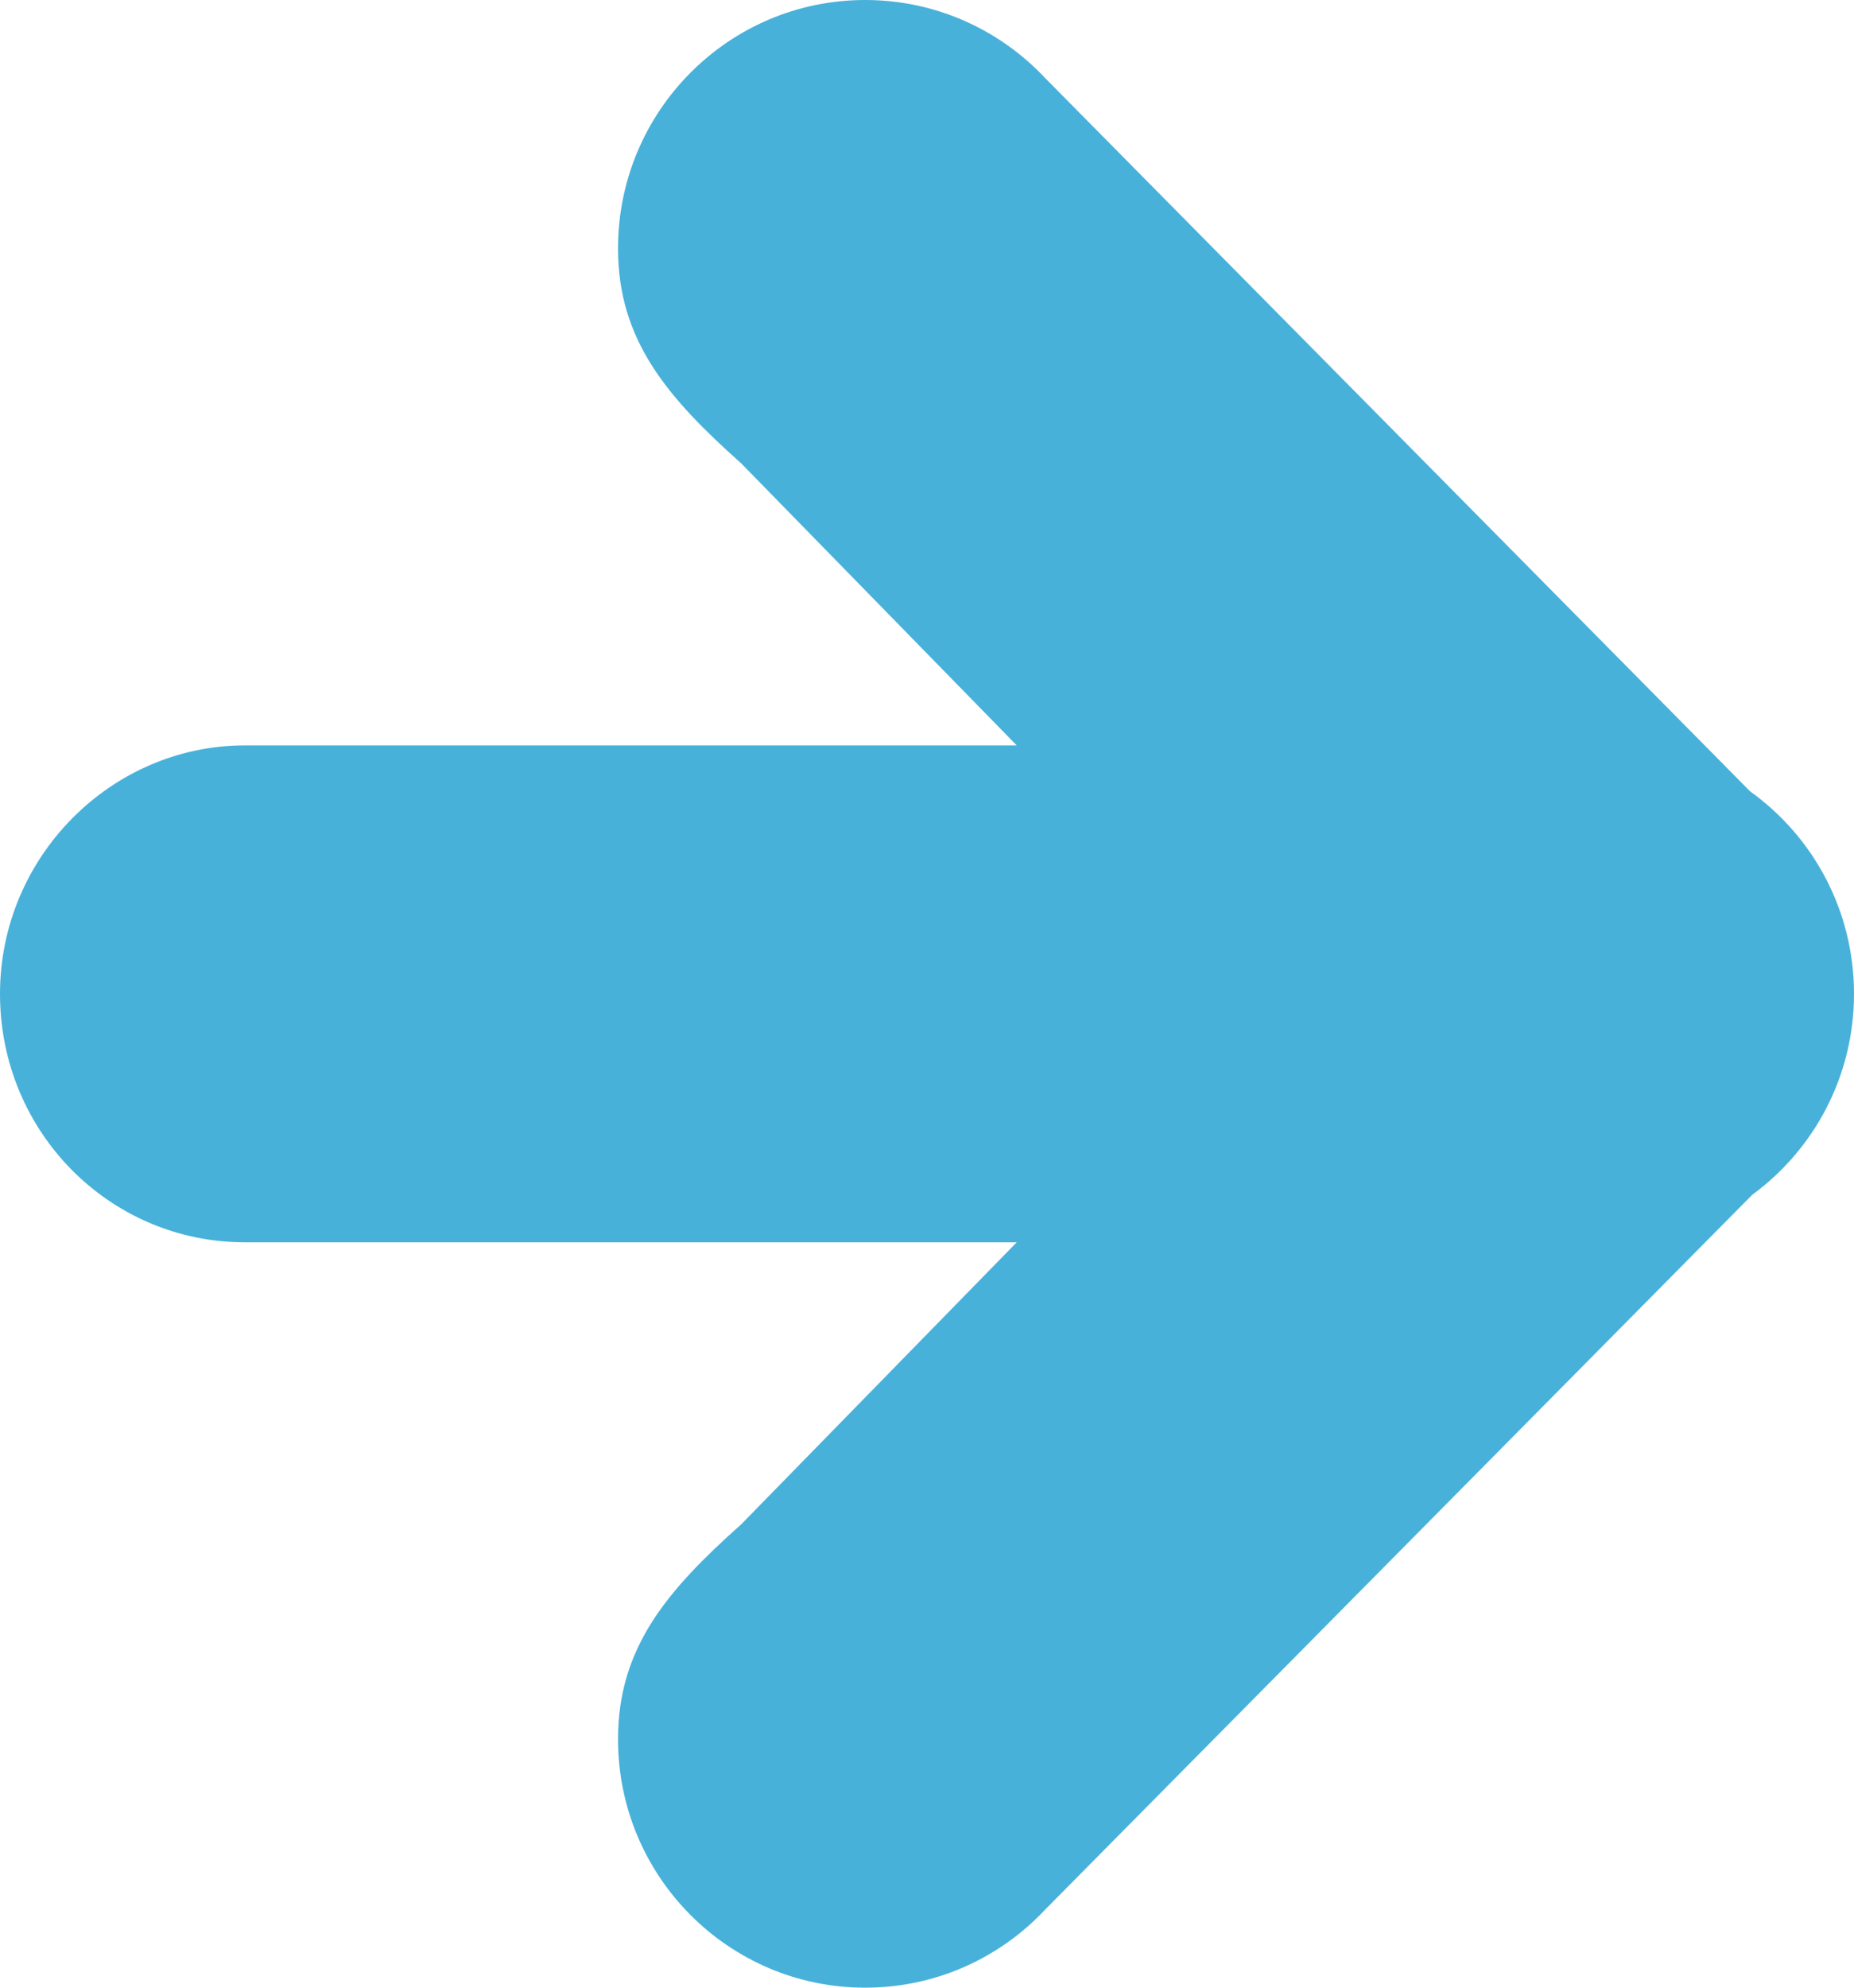 <svg xmlns="http://www.w3.org/2000/svg" viewBox="6368 5696 56 60"><path fill="#48B1DA" fill-rule="evenodd" d="M6390.393 5709.992c-2.233-1.992-3.726-3.72-3.726-6.492 0-4.142 3.343-7.5 7.466-7.5 2.14 0 4.072.905 5.434 2.355l21.295 21.533c1.9 1.36 3.138 3.59 3.138 6.112 0 2.493-1.21 4.702-3.074 6.066l-21.36 21.58c-1.36 1.45-3.292 2.354-5.433 2.354-4.123 0-7.466-3.358-7.466-7.5 0-2.773 1.493-4.5 3.726-6.492l8.317-8.508h-23.312c-4.086 0-7.398-3.33-7.398-7.5 0-4.142 3.367-7.5 7.398-7.5h23.312l-8.317-8.508z"/></svg>